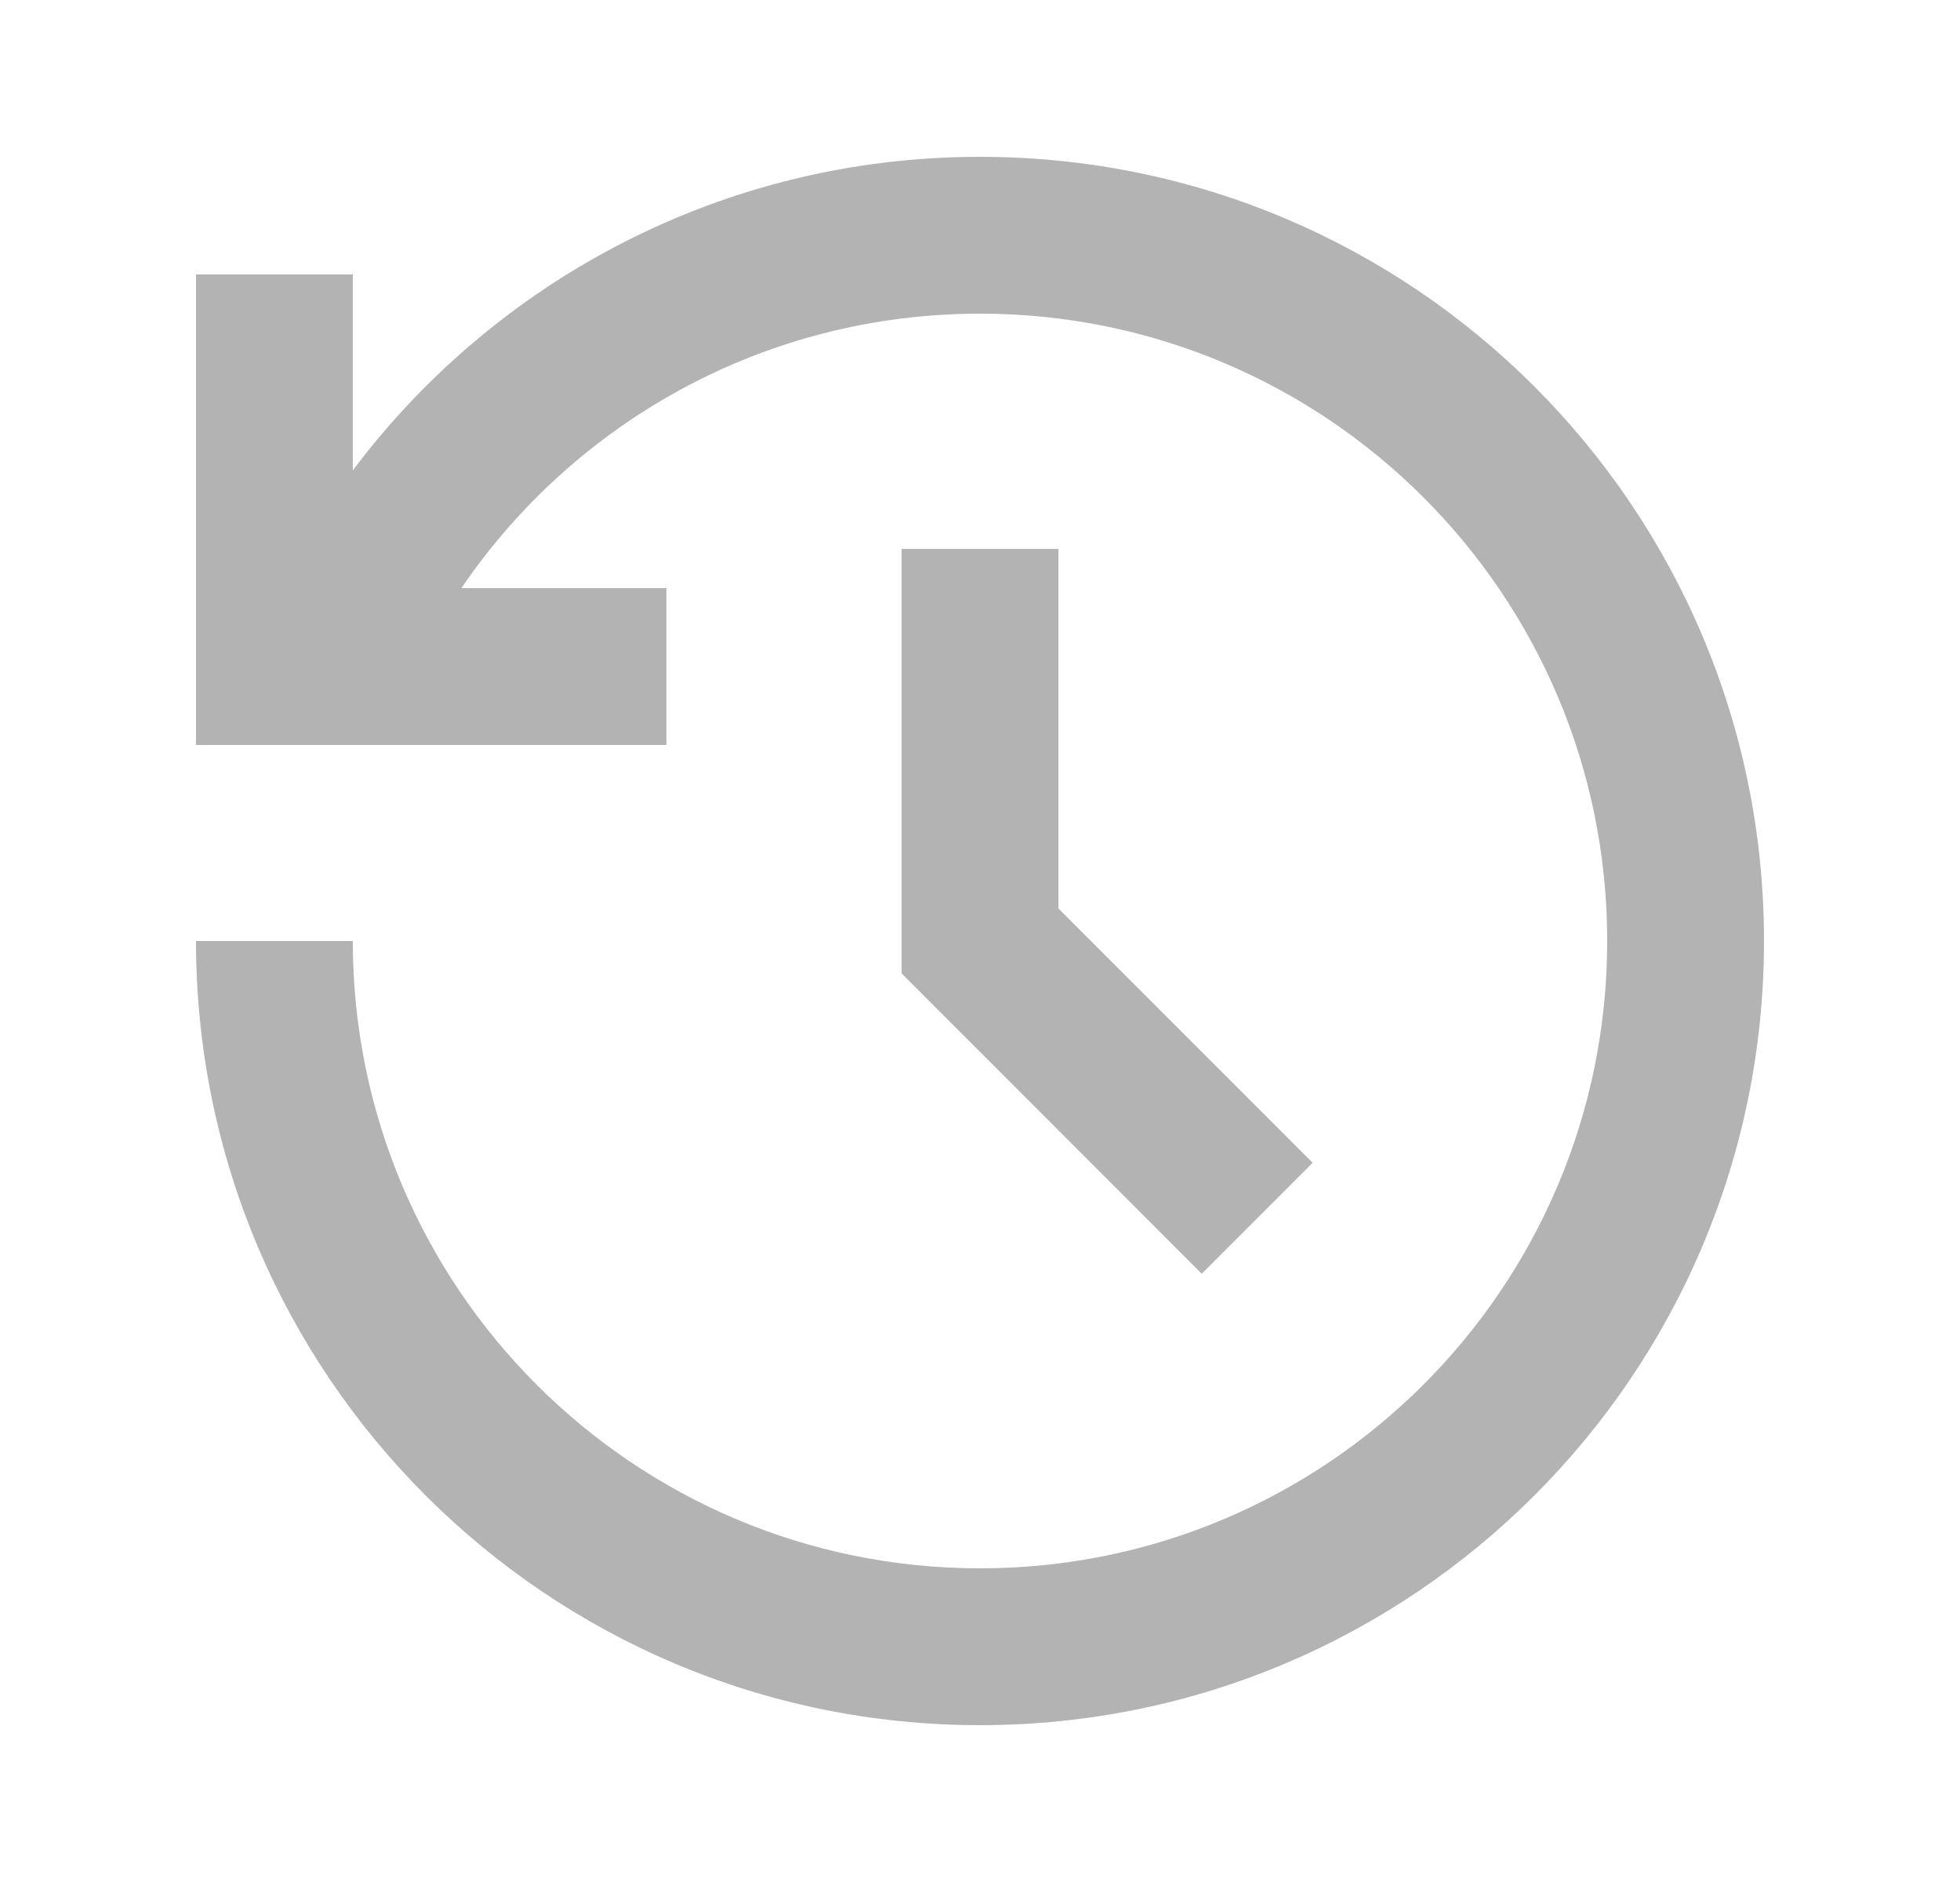 <svg width="25" height="24" viewBox="0 0 25 24" fill="none" xmlns="http://www.w3.org/2000/svg">
<g id="Frame">
<path id="Vector" d="M12.5 2C18.023 2 22.5 6.477 22.5 12C22.5 17.523 18.023 22 12.5 22C6.977 22 2.5 17.523 2.5 12H4.5C4.5 16.418 8.082 20 12.5 20C16.918 20 20.5 16.418 20.5 12C20.5 7.582 16.918 4 12.5 4C9.75 4 7.324 5.387 5.885 7.5L8.5 7.5V9.5H2.5V3.5H4.5L4.5 5.999C6.324 3.571 9.229 2 12.5 2ZM13.5 7L13.5 11.585L16.743 14.828L15.328 16.243L11.5 12.413L11.5 7H13.5Z" fill="#B3B3B3"/>
</g>
</svg>
